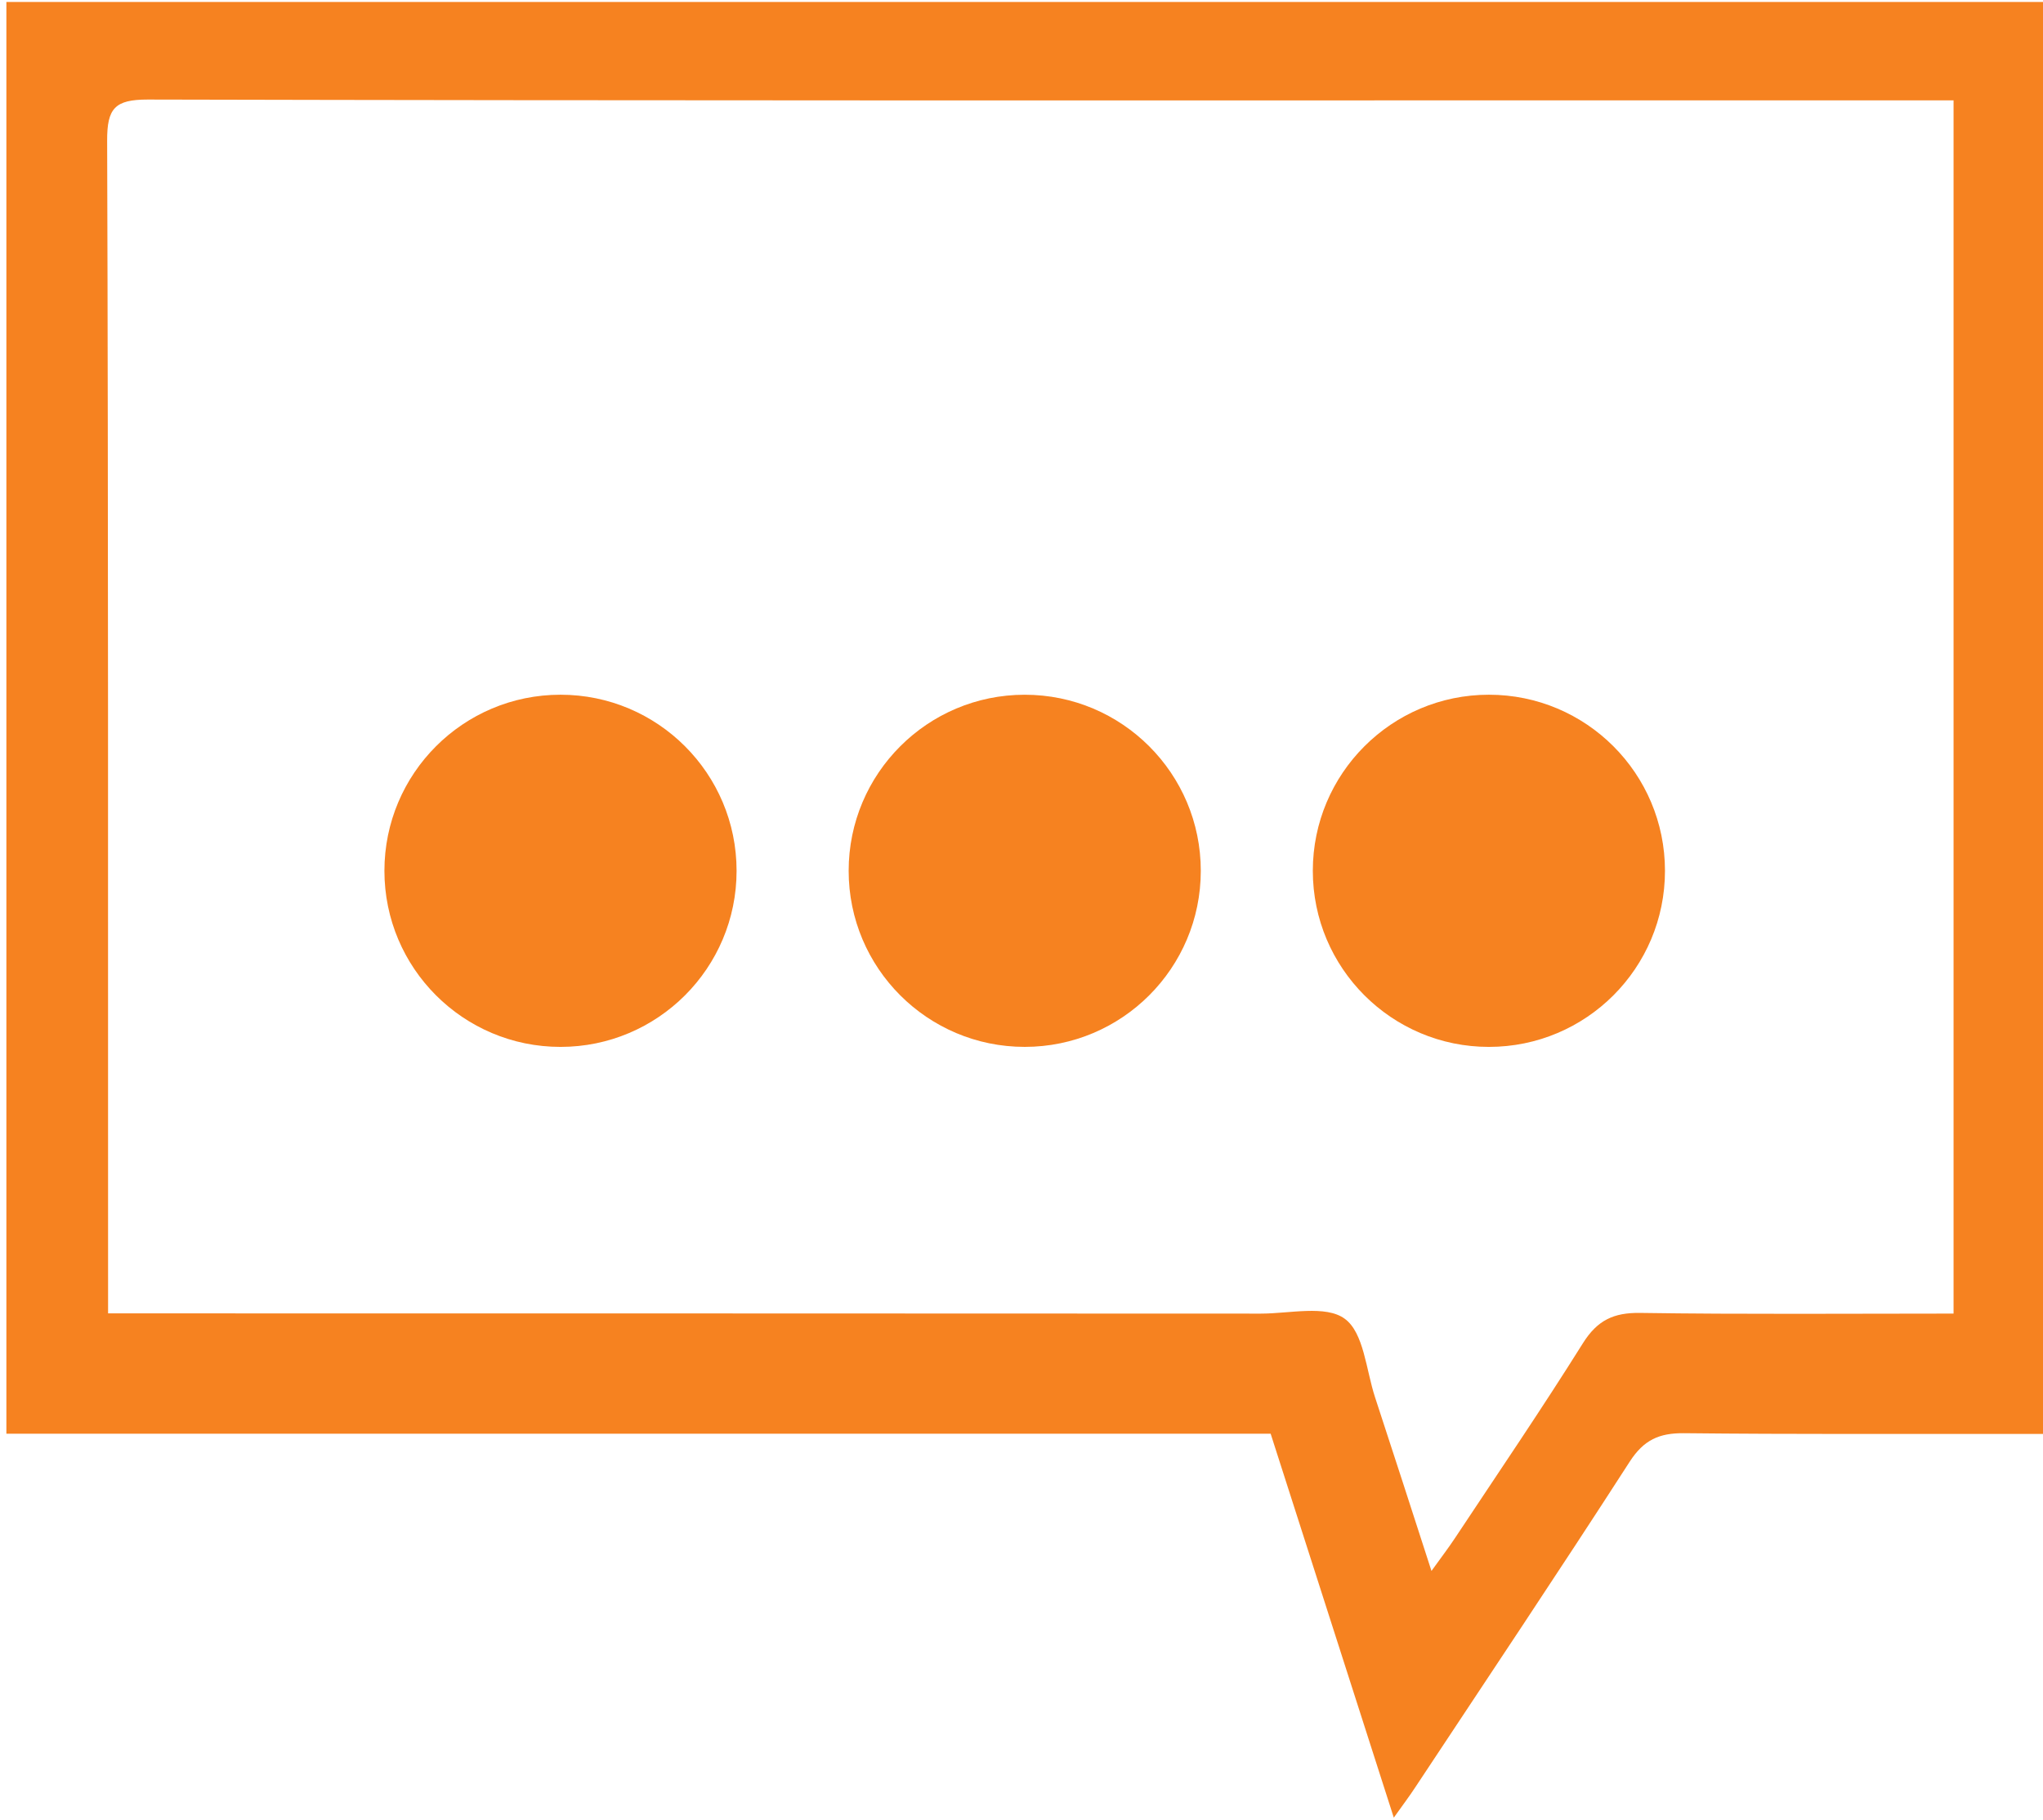 <?xml version="1.0" encoding="utf-8"?>
<!-- Generator: Adobe Illustrator 16.0.0, SVG Export Plug-In . SVG Version: 6.00 Build 0)  -->
<!DOCTYPE svg PUBLIC "-//W3C//DTD SVG 1.1//EN" "http://www.w3.org/Graphics/SVG/1.1/DTD/svg11.dtd">
<svg version="1.1" id="Layer_1" xmlns="http://www.w3.org/2000/svg" xmlns:xlink="http://www.w3.org/1999/xlink" x="0px" y="0px"
	 width="256px" height="228px" viewBox="0 0 256 228" enable-background="new 0 0 256 228" xml:space="preserve">
<g>
	<g>
		<path fill="#F68220" d="M256.004,0.249c0,58.575,0,120.418,0,179.424c-1.299,0-2.699,0-4.1,0
			c-13.621-0.016-27.256,0.052-40.894-0.094c-3.092-0.027-5.028,0.828-6.795,3.565c-8.823,13.689-17.896,27.232-26.881,40.816
			c-0.728,1.115-1.528,2.166-2.683,3.791c-5.242-16.326-10.311-32.145-15.43-48.105c-52.874,0-105.511,0-158.421,0
			c0-58.688,0-120.993,0-179.399 M244.793,164.591c0-50.861,0-101.191,0-152.014c-1.822,0-3.383,0-4.957,0
			c-12.295,0-24.588,0-36.882,0c-61.485,0-122.977,0.043-184.46-0.103c-4.106,0-5.082,1.102-5.068,5.148
			c0.153,47.454,0.103,94.912,0.117,142.367c0,1.424,0,2.838,0,4.577c2.158,0,3.733,0,5.322,0c46.376,0.009,92.766,0,139.141,0.029
			c3.59,0,8.125-1.104,10.502,0.648c2.393,1.742,2.668,6.408,3.791,9.828c2.319,7.045,4.588,14.096,7.073,21.768
			c1.271-1.766,2.144-2.904,2.933-4.098c5.389-8.131,10.879-16.189,16.057-24.457c1.803-2.859,3.834-3.822,7.152-3.777
			C218.471,164.698,231.422,164.591,244.793,164.591z"/>
	</g>
	<path fill="#F68220" d="M92.298,109.112c0,12.185-9.881,22.064-22.064,22.064c-12.192,0-22.064-9.881-22.064-22.064
		c0-12.184,9.872-22.064,22.064-22.064C82.417,87.046,92.298,96.926,92.298,109.112z"/>
	<circle fill="#F68220" cx="128.404" cy="109.112" r="22.062"/>
	<path fill="#F68220" d="M208.631,109.112c0,12.185-9.872,22.064-22.064,22.064c-12.178,0-22.063-9.881-22.063-22.064
		c0-12.184,9.887-22.064,22.063-22.064C198.759,87.046,208.631,96.926,208.631,109.112z"/>
</g>
<path fill="none" stroke="#3B58E2" stroke-miterlimit="10" d="M70.234,15.5"/>
<path fill="none" stroke="#3B58E2" stroke-miterlimit="10" d="M70.234,28.217"/>
</svg>
